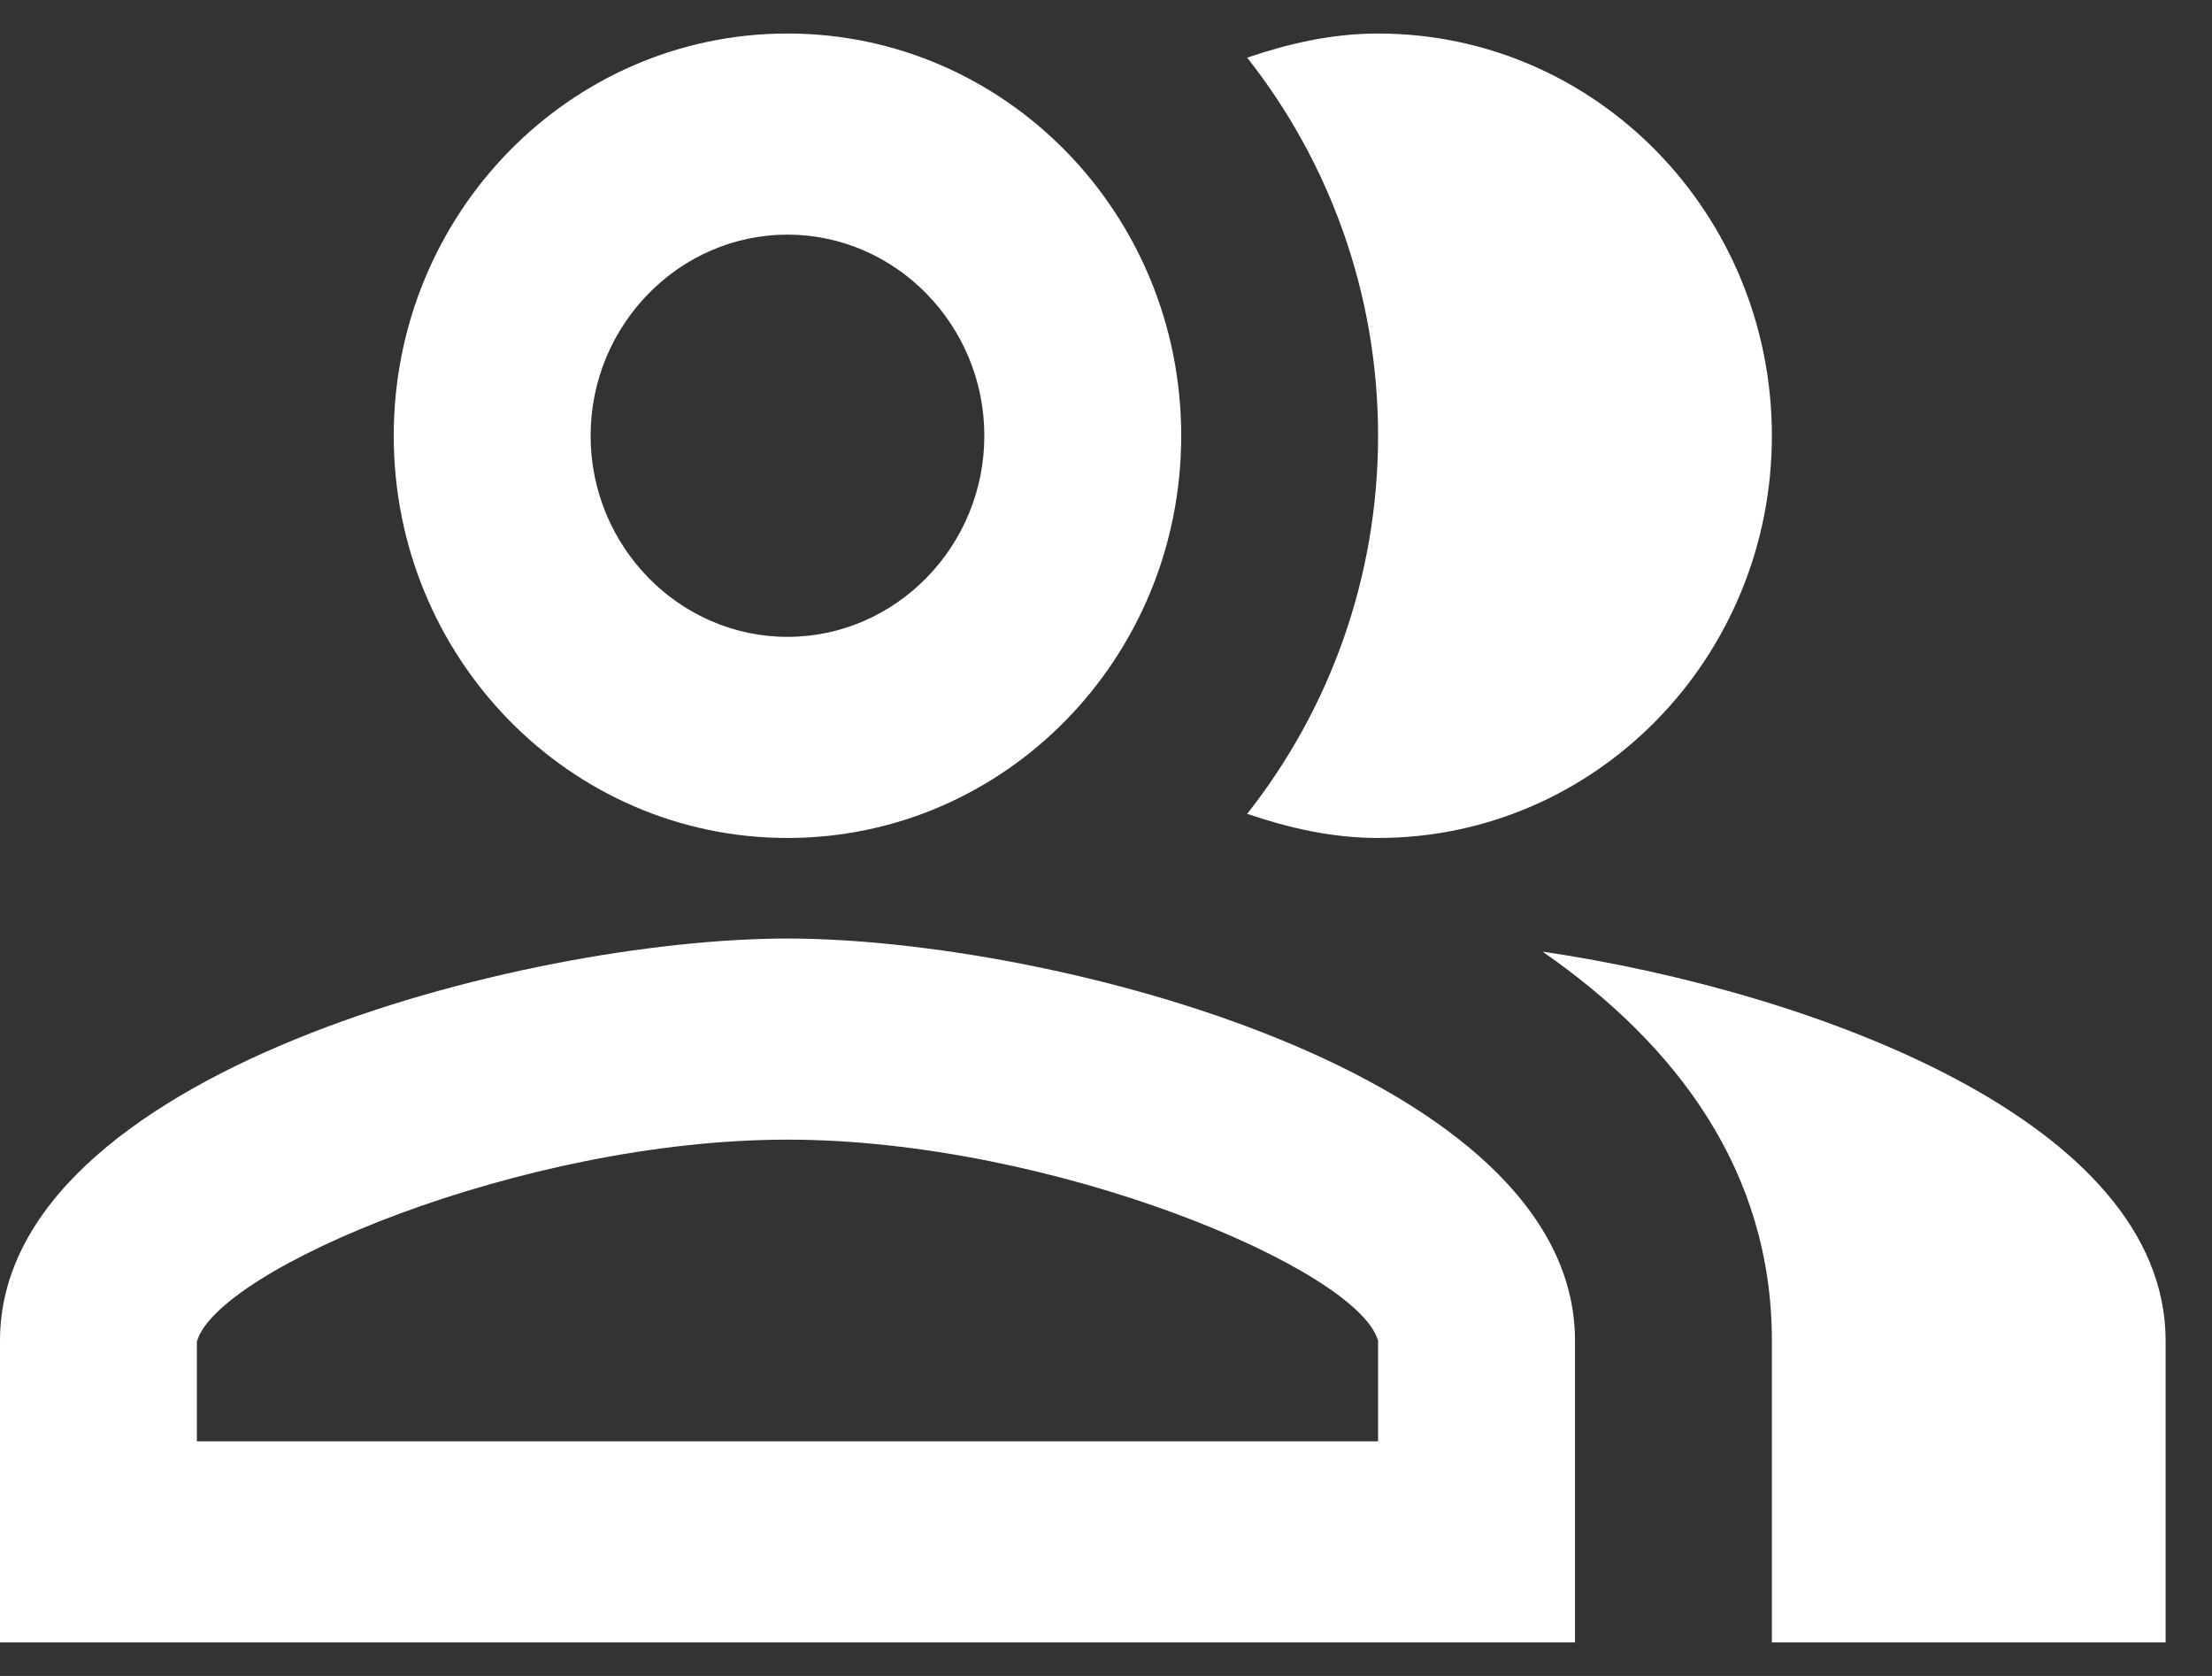 <svg width="33" height="25" viewBox="0 0 33 25" fill="none" xmlns="http://www.w3.org/2000/svg">
<rect x="0" y="0" width="33" height="25" fill="#333333" stroke="none"/>
<path d="M23.012 14.195C25.024 15.59 26.434 17.48 26.434 20V24.5H32.308V20C32.308 16.73 27.065 14.795 23.012 14.195Z" fill="white"/>
<path d="M20.559 12.5C23.805 12.5 26.434 9.815 26.434 6.5C26.434 3.185 23.805 0.5 20.559 0.5C19.869 0.5 19.223 0.65 18.606 0.86C19.825 2.405 20.559 4.37 20.559 6.5C20.559 8.63 19.825 10.595 18.606 12.14C19.223 12.35 19.869 12.5 20.559 12.5Z" fill="white"/>
<path d="M11.748 12.5C14.994 12.5 17.622 9.815 17.622 6.5C17.622 3.185 14.994 0.5 11.748 0.5C8.503 0.5 5.874 3.185 5.874 6.5C5.874 9.815 8.503 12.5 11.748 12.5ZM11.748 3.5C13.364 3.5 14.685 4.85 14.685 6.5C14.685 8.15 13.364 9.5 11.748 9.5C10.133 9.5 8.811 8.15 8.811 6.5C8.811 4.85 10.133 3.5 11.748 3.5Z" fill="white"/>
<path d="M11.748 14C7.827 14 0 16.01 0 20V24.5H23.497V20C23.497 16.01 15.669 14 11.748 14ZM20.559 21.5H2.937V20.015C3.231 18.935 7.783 17 11.748 17C15.713 17 20.266 18.935 20.559 20V21.5Z" fill="white"/>
</svg>
